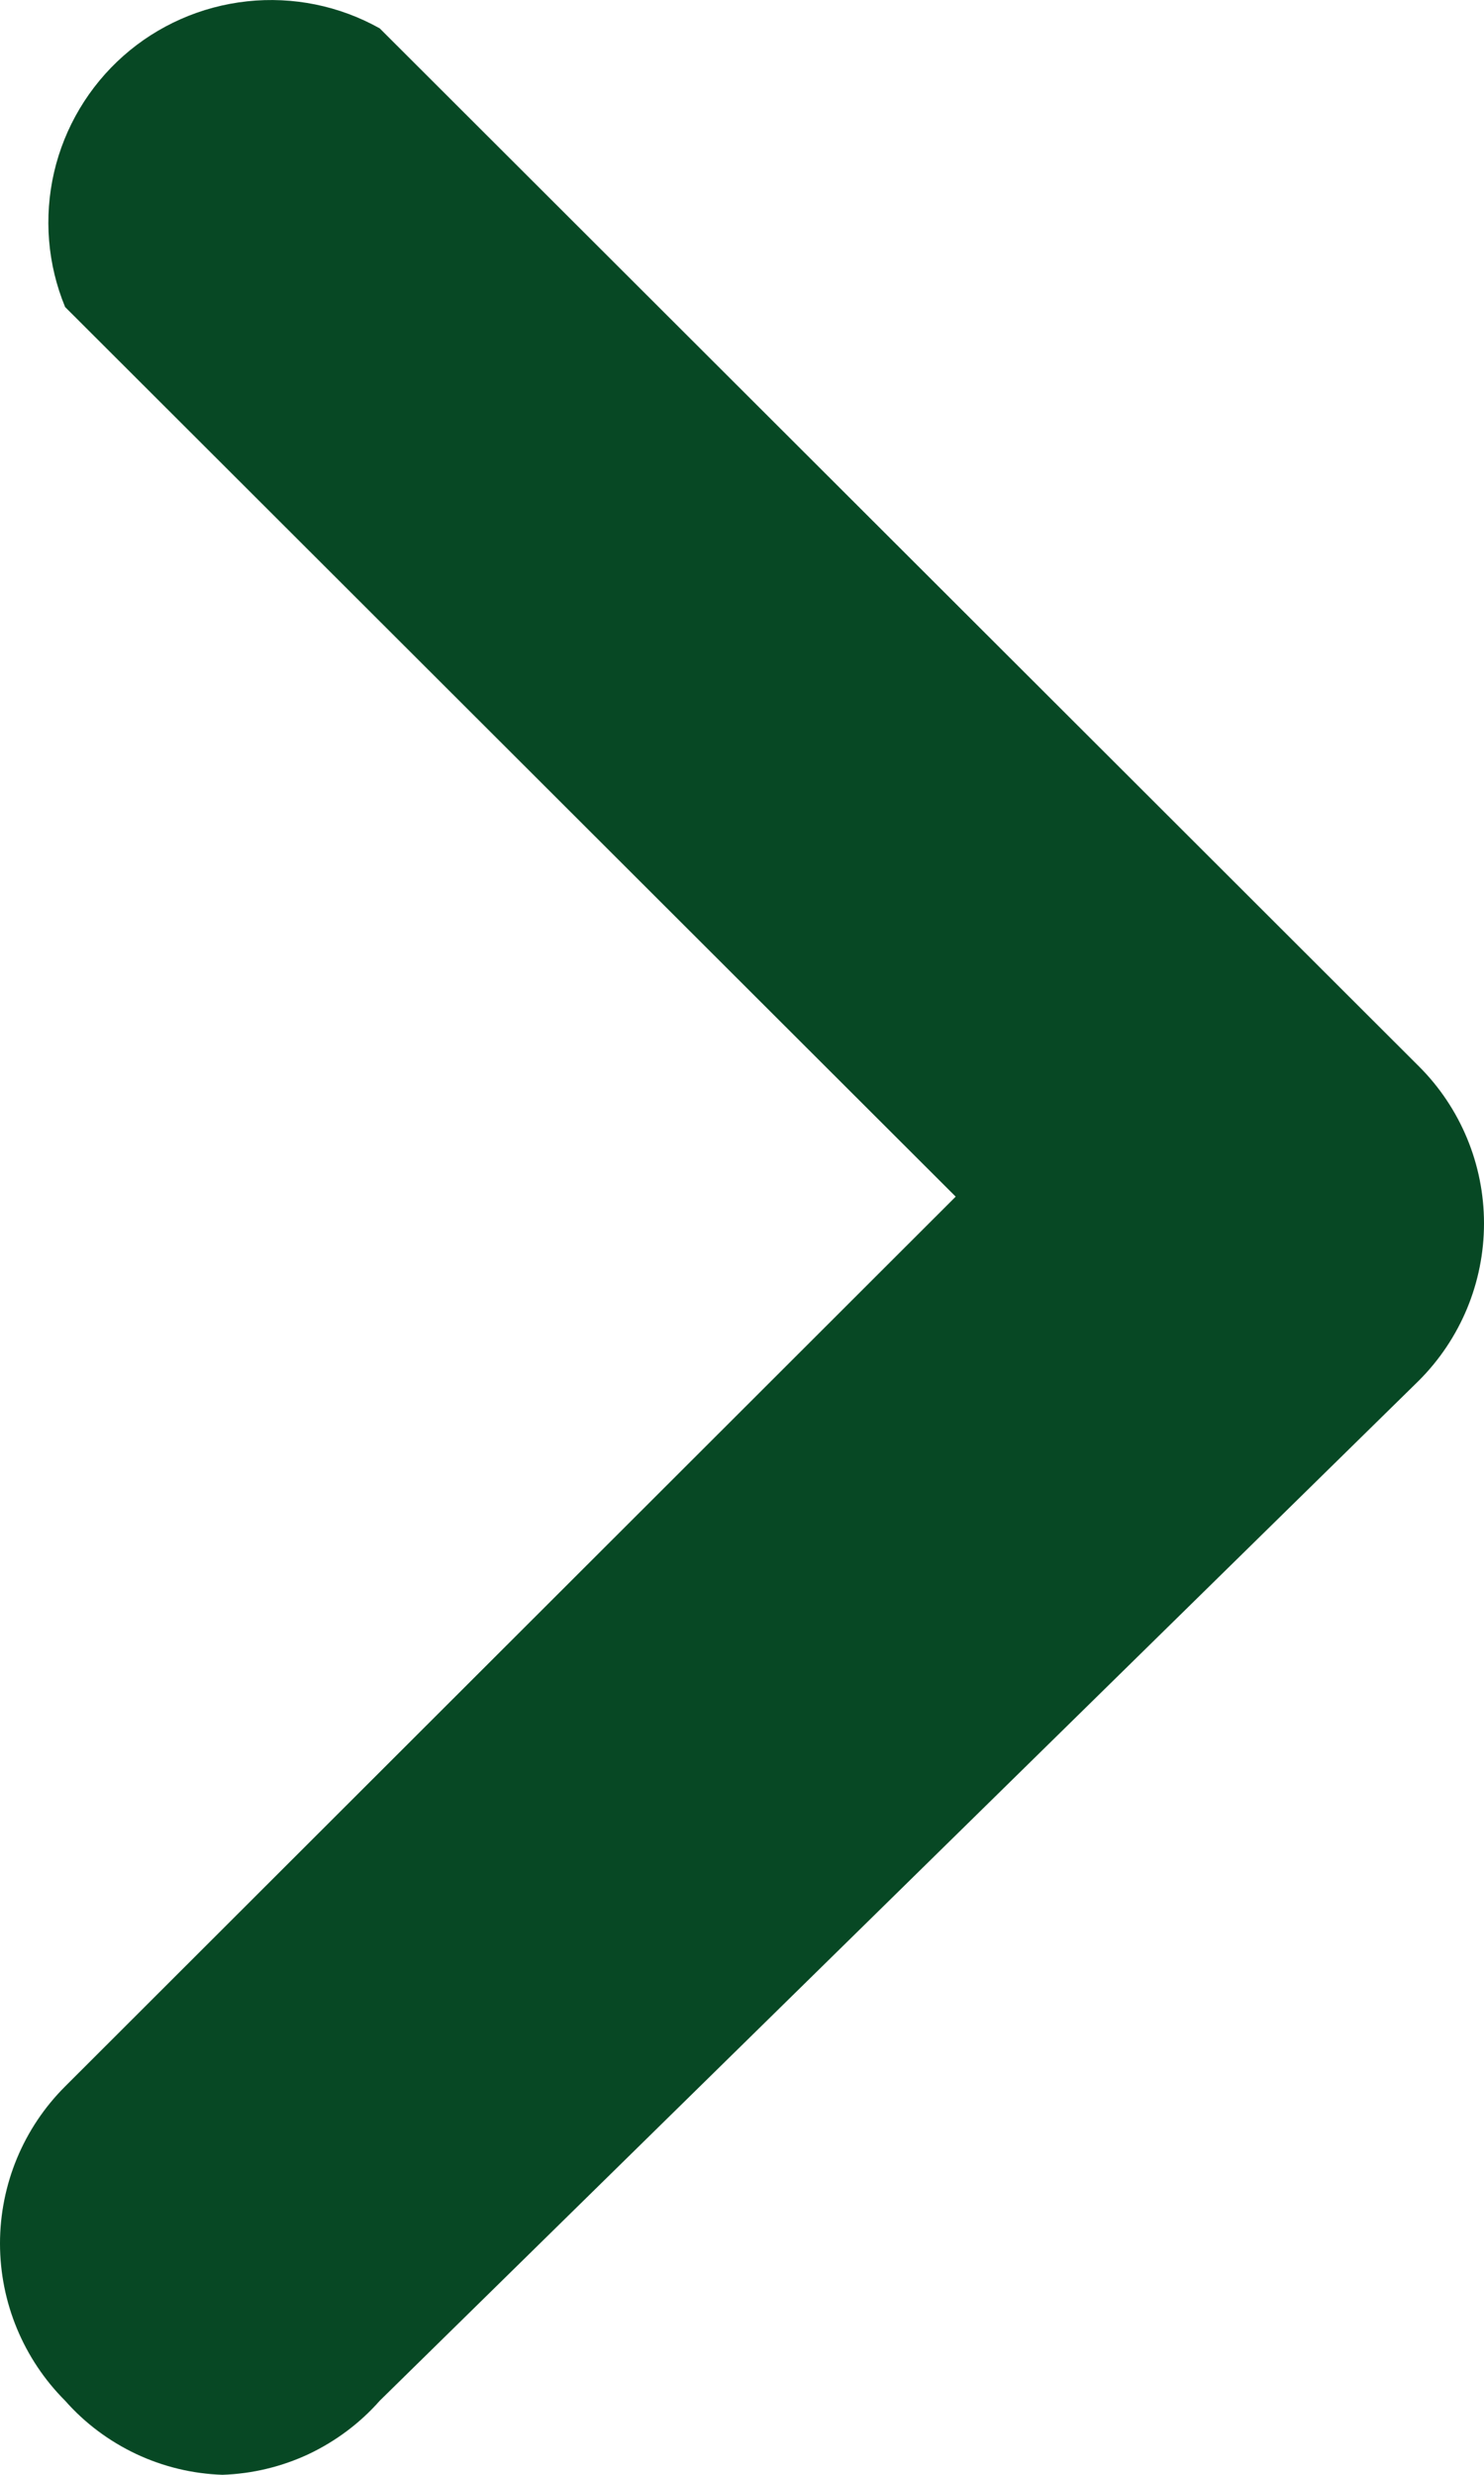 <svg width="9" height="15" viewBox="0 0 9 15" fill="none" xmlns="http://www.w3.org/2000/svg">
<path d="M1.349 15C1.168 14.994 0.99 14.951 0.826 14.874C0.661 14.796 0.515 14.687 0.395 14.551C0.142 14.298 0 13.955 0 13.598C0 13.241 0.142 12.898 0.395 12.646L5.796 7.253L0.395 1.861C0.288 1.603 0.265 1.317 0.328 1.044C0.391 0.772 0.538 0.525 0.748 0.339C0.957 0.154 1.22 0.038 1.499 0.008C1.777 -0.022 2.059 0.035 2.303 0.172L8.605 6.463C8.858 6.715 9 7.058 9 7.415C9 7.773 8.858 8.115 8.605 8.368L2.303 14.551C2.183 14.687 2.037 14.796 1.873 14.874C1.709 14.951 1.53 14.994 1.349 15Z" fill="#074824"/>
</svg>
